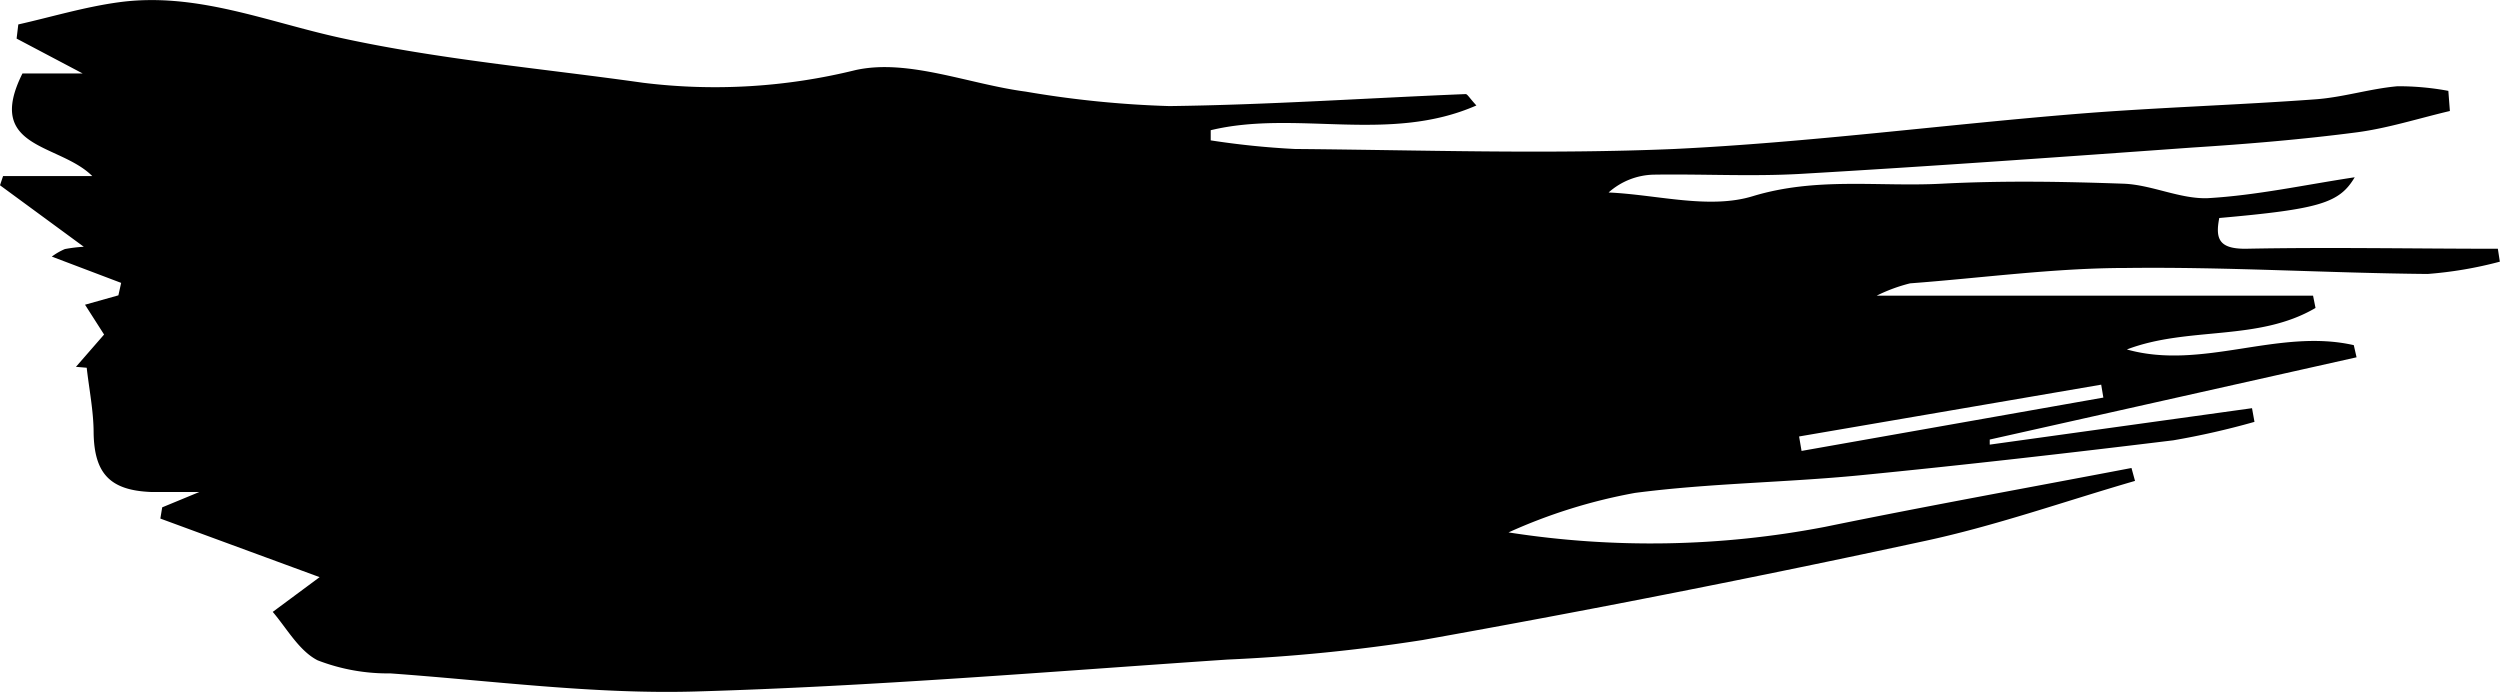 <svg id="Layer_1" data-name="Layer 1" xmlns="http://www.w3.org/2000/svg" viewBox="0 0 162.61 45"><path d="M625.53,410.65h3.92l-4.3-2.27.11-.92c2.17-.49,4.32-1.14,6.52-1.44,5-.69,9.61,1.25,14.38,2.3,6.47,1.42,13.13,2,19.71,2.93a38.09,38.09,0,0,0,13.84-.82c3.42-.76,7.36.91,11.08,1.4a67,67,0,0,0,9.34.94c6.42-.08,12.85-.52,19.27-.78.12,0,.24.24.7.74-5.67,2.49-11.72.27-17.28,1.61V415a53.07,53.07,0,0,0,5.47.56c8.23.07,16.47.35,24.68,0,8.74-.42,17.44-1.57,26.16-2.28,5.18-.42,10.37-.57,15.55-.95,1.79-.13,3.54-.69,5.33-.85a17.72,17.72,0,0,1,3.31.3l.1,1.31c-2,.47-4,1.11-6,1.38-3.58.47-7.2.77-10.8,1-8.48.61-17,1.22-25.43,1.71-3.17.18-6.36,0-9.54.05a4.55,4.55,0,0,0-2.95,1.16c3.15.14,6.54,1.11,9.38.24,4.15-1.26,8.19-.6,12.25-.81s7.94-.14,11.9,0c1.82.08,3.64,1,5.43.94,3.18-.18,6.33-.87,9.57-1.36-1,1.69-2.3,2.07-8.81,2.65-.27,1.37,0,2,1.69,2,5.48-.11,10.95,0,16.43,0l.13.84a25.82,25.82,0,0,1-4.7.8c-6.53-.06-13.06-.47-19.59-.39-4.69,0-9.38.65-14.07,1a10.61,10.61,0,0,0-2.17.8h28.38l.16.8c-3.74,2.2-8.28,1.18-12.27,2.7,4.91,1.38,9.85-1.4,14.76-.28l.18.79-23.86,5.35,0,.33,17.06-2.37.16.89a51,51,0,0,1-5.28,1.2c-6.8.83-13.61,1.61-20.43,2.28-4.85.47-9.75.51-14.58,1.14a35.12,35.12,0,0,0-8.23,2.57,60,60,0,0,0,20.58-.36c6.63-1.36,13.29-2.56,19.94-3.83l.23.84c-4.59,1.33-9.12,2.94-13.78,3.93Q733,444.57,716.6,447.5a114.14,114.14,0,0,1-12.68,1.27c-11.56.78-23.13,1.75-34.7,2.08-6.58.18-13.18-.71-19.77-1.18a12.65,12.65,0,0,1-4.72-.85c-1.2-.61-2-2.07-2.92-3.15l3.05-2.26L634.5,439.6l.12-.73,2.42-1c-1.54,0-2.36,0-3.17,0-2.66-.11-3.66-1.22-3.71-3.82,0-1.42-.29-2.84-.45-4.26l-.7-.06,1.83-2.1-1.24-1.94,2.17-.61.18-.81-4.51-1.71a4.11,4.11,0,0,1,.85-.49,9.82,9.82,0,0,1,1.23-.15l-5.45-4,.2-.6h5.8C627.93,415.18,623.06,415.59,625.53,410.65Zm115.56,23.61.16.94,19.63-3.47-.14-.84Z" transform="translate(-624.07 -405.87)"/></svg>